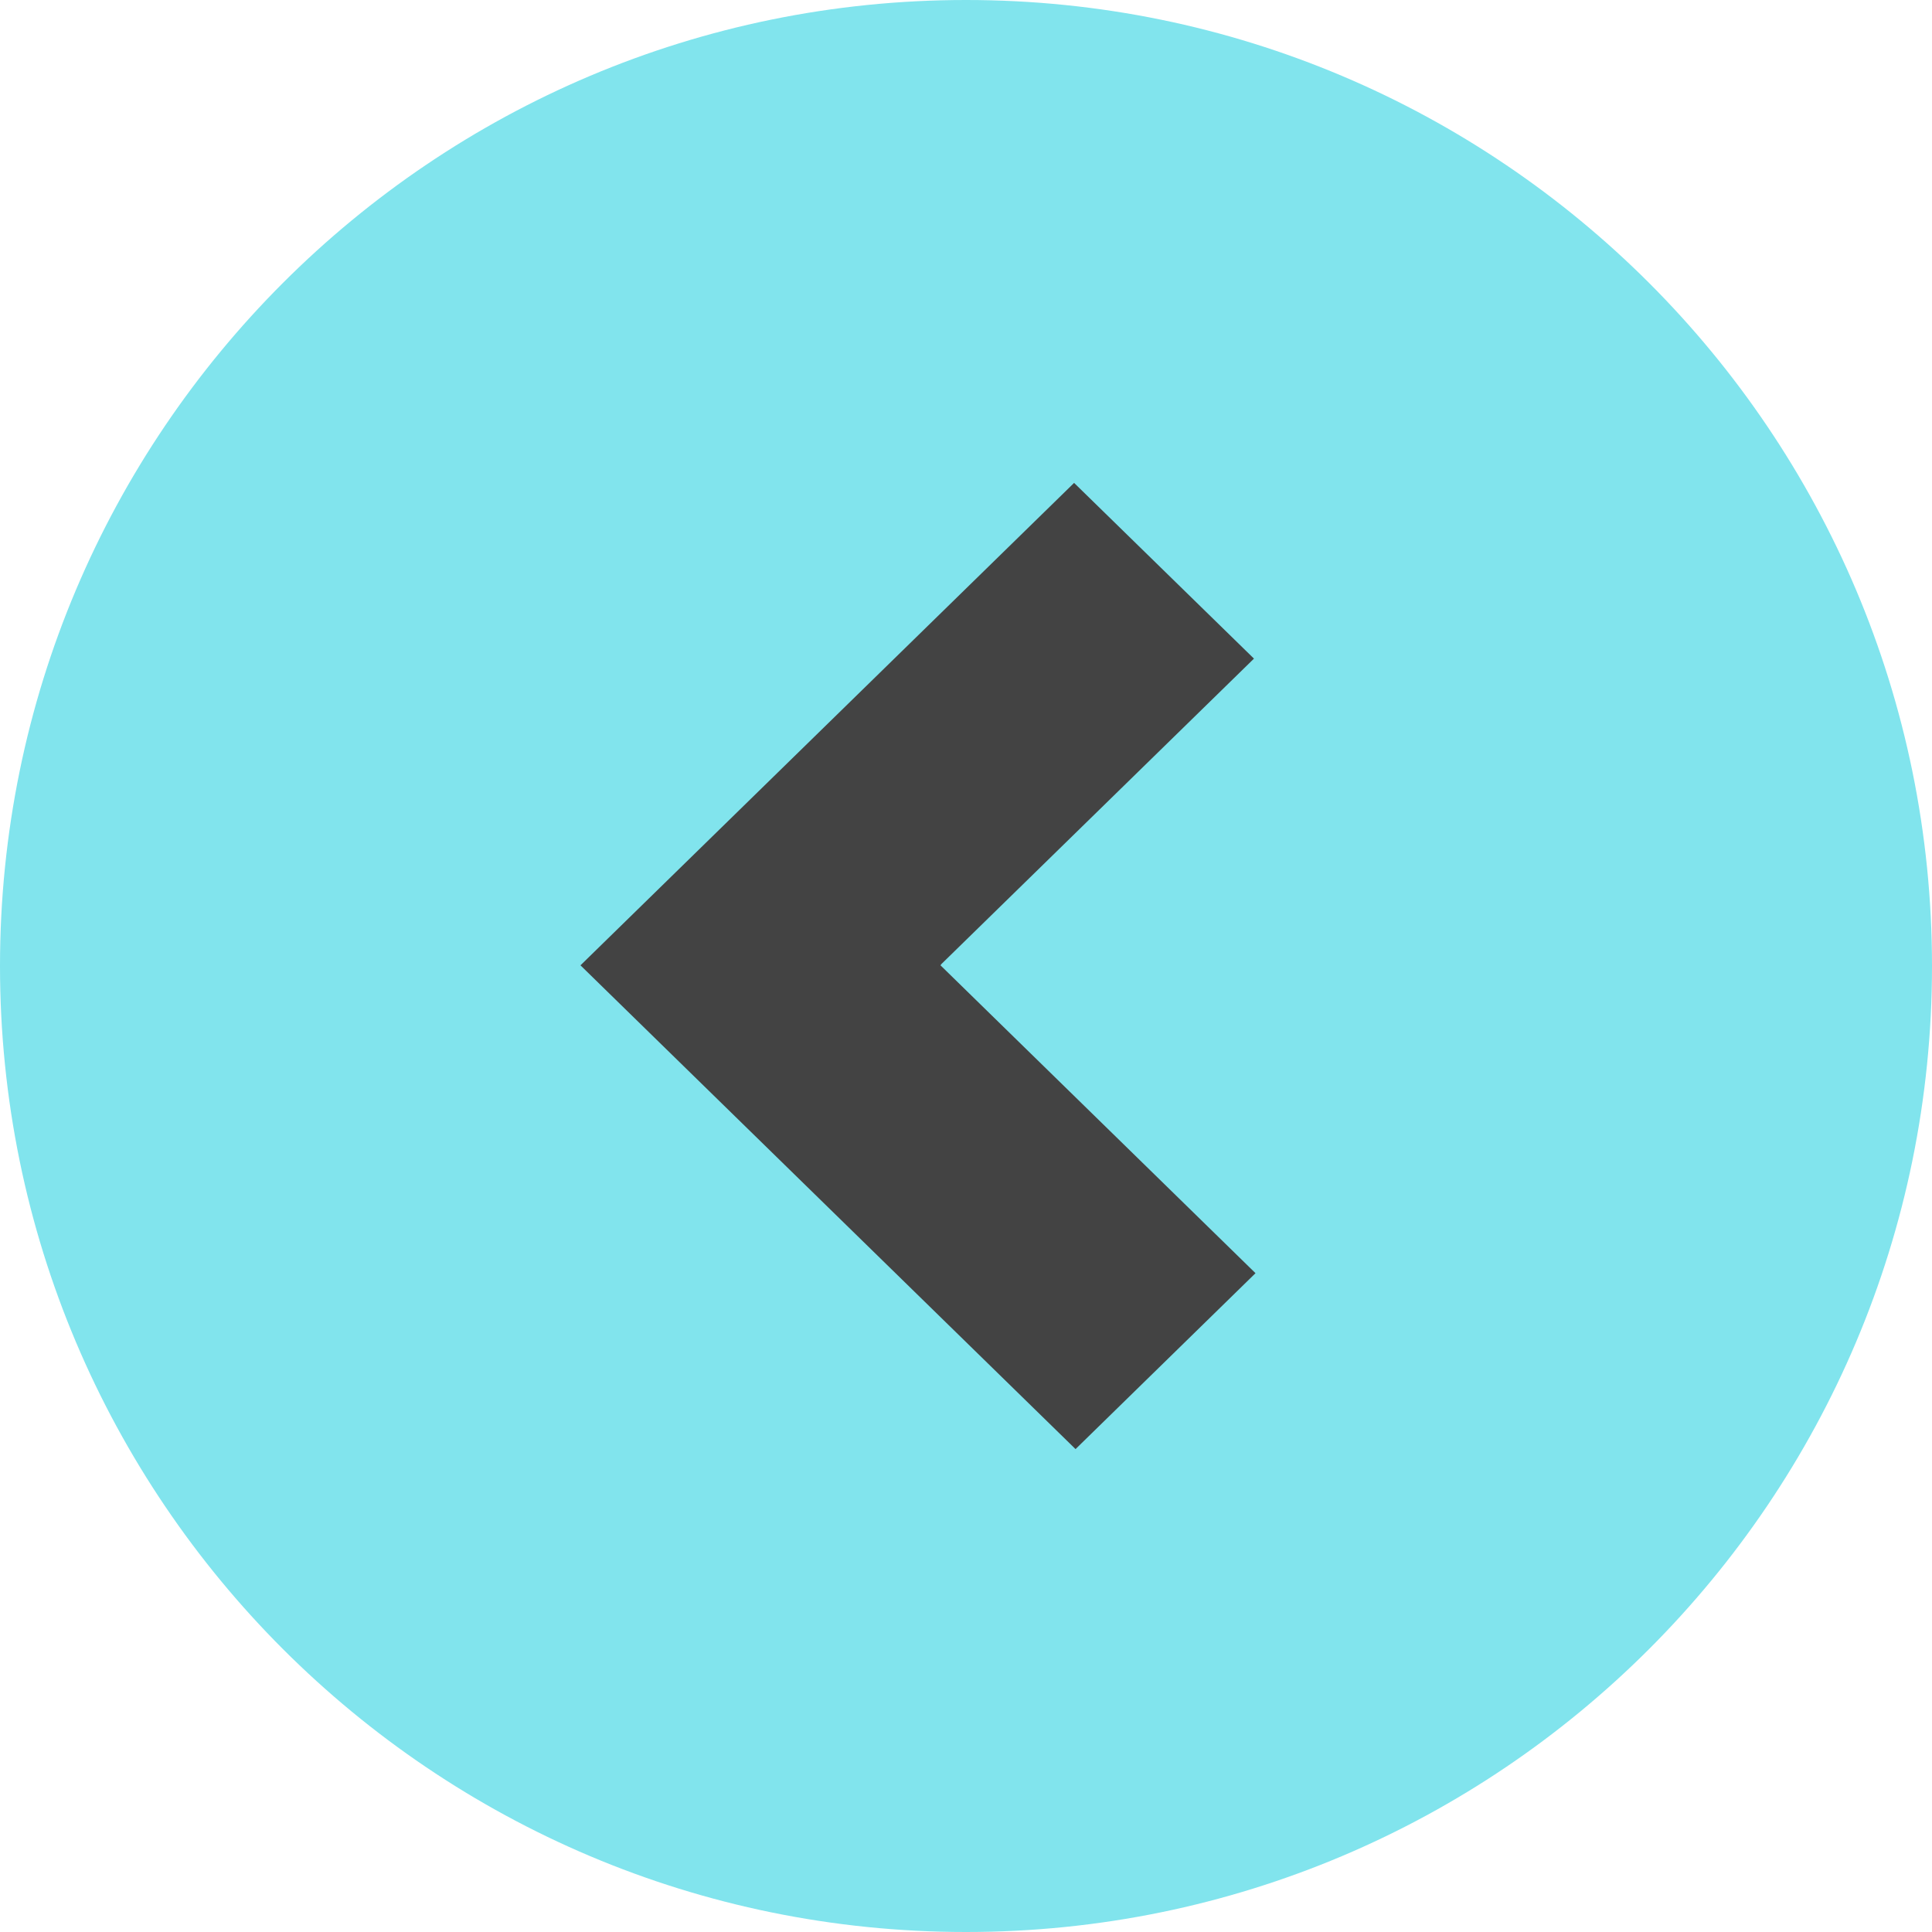 <svg 
 xmlns="http://www.w3.org/2000/svg"
 xmlns:xlink="http://www.w3.org/1999/xlink"
 width="20px" height="20px">
<path fill-rule="evenodd"  fill="rgb(129, 228, 237)"
 d="M10.000,-0.000 C15.523,-0.000 20.000,4.477 20.000,10.000 C20.000,15.523 15.523,20.000 10.000,20.000 C4.477,20.000 -0.000,15.523 -0.000,10.000 C-0.000,4.477 4.477,-0.000 10.000,-0.000 Z"/>
<path fill-rule="evenodd"  fill="rgb(67, 67, 67)"
 d="M11.134,15.001 L12.997,13.180 L9.736,9.993 L9.741,9.988 L9.739,9.986 L12.981,6.818 L11.119,4.999 L6.009,9.993 L11.134,15.001 Z"/>
</svg>